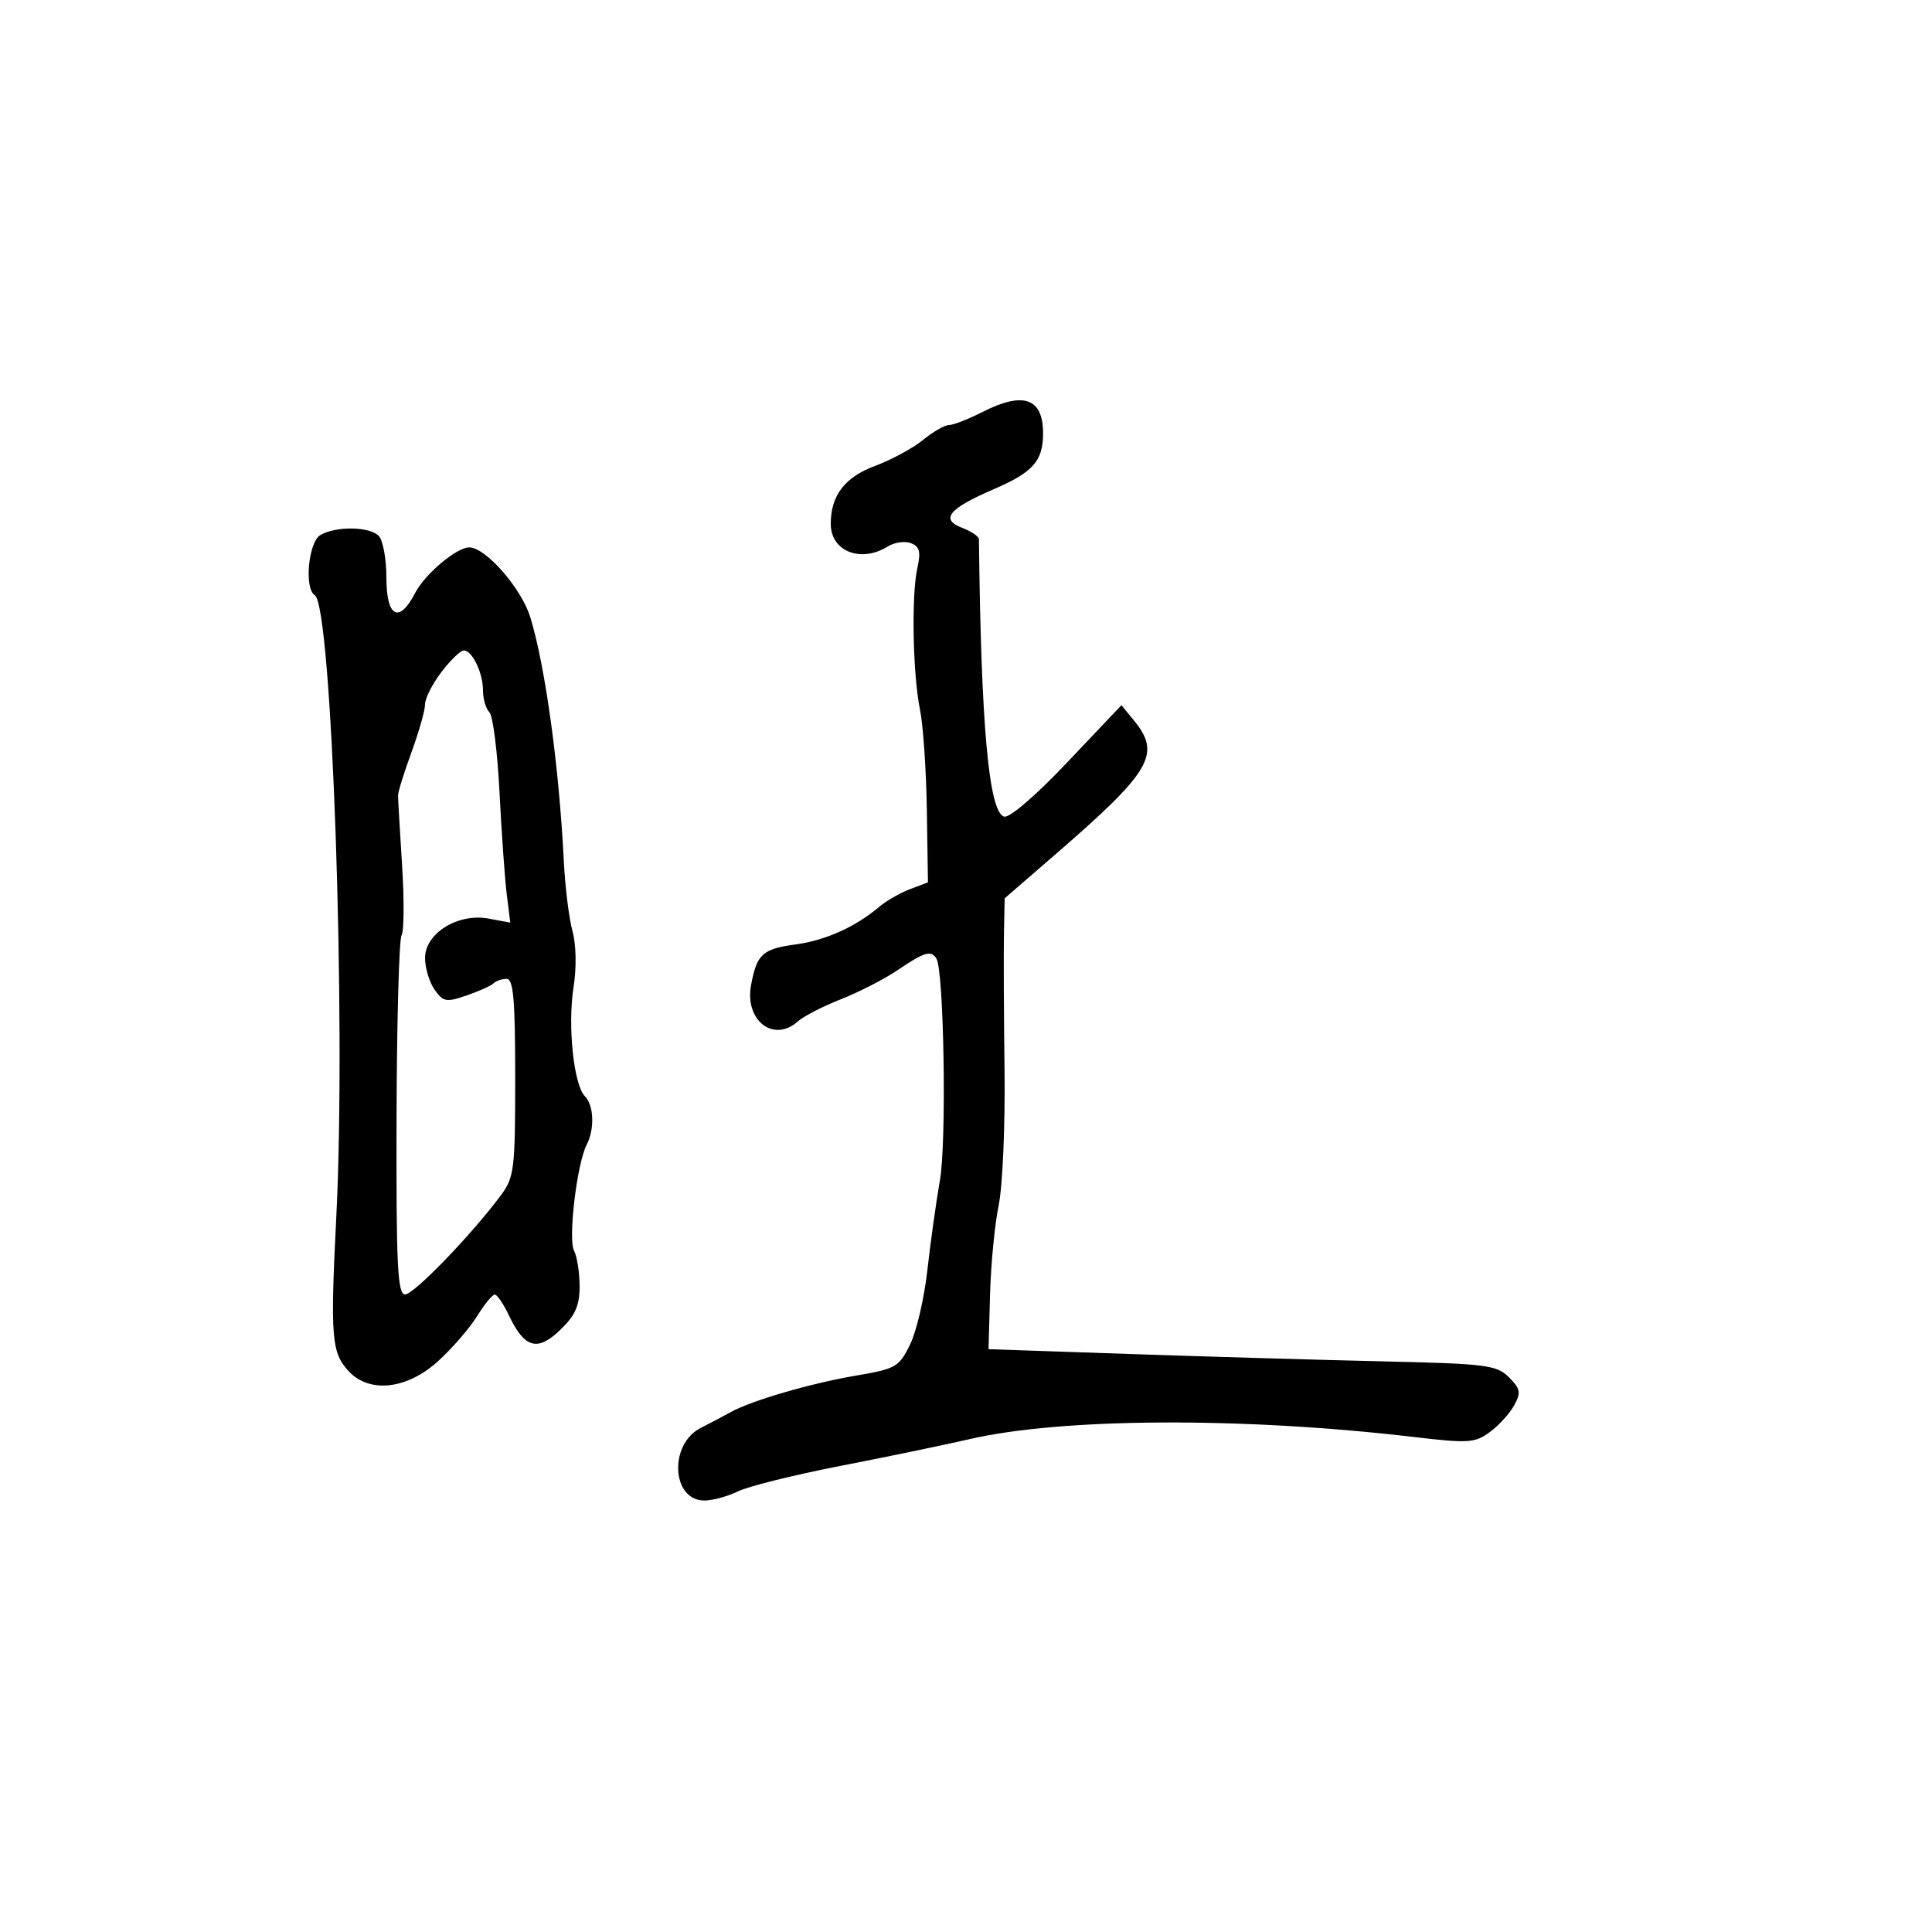 <svg xmlns="http://www.w3.org/2000/svg" width="300" height="300" viewBox="0 0 300 300" version="1.1">
	<path d="M 152.500 64 C 150.342 65.100, 148.032 66, 147.365 66 C 146.699 66, 144.881 67.041, 143.327 68.313 C 141.772 69.585, 138.429 71.396, 135.899 72.339 C 131.168 74.100, 129 76.931, 129 81.347 C 129 85.623, 133.681 87.465, 137.881 84.842 C 138.901 84.205, 140.506 83.980, 141.447 84.341 C 142.804 84.862, 143.010 85.673, 142.439 88.249 C 141.501 92.477, 141.739 104.778, 142.862 110.225 C 143.347 112.576, 143.823 119.566, 143.919 125.757 L 144.093 137.014 141.296 138.074 C 139.758 138.656, 137.600 139.897, 136.500 140.830 C 132.855 143.921, 128.222 146.008, 123.593 146.642 C 118.401 147.354, 117.542 148.127, 116.633 152.913 C 115.580 158.457, 120.128 161.993, 123.921 158.579 C 124.790 157.797, 127.792 156.257, 130.593 155.156 C 133.394 154.054, 137.394 151.994, 139.482 150.577 C 143.553 147.814, 144.582 147.515, 145.408 148.851 C 146.578 150.745, 147.002 177.235, 145.958 183.223 C 145.356 186.675, 144.473 193.005, 143.995 197.289 C 143.518 201.572, 142.312 206.745, 141.314 208.783 C 139.613 212.258, 139.094 212.558, 133 213.588 C 125.982 214.775, 116.716 217.468, 113.500 219.256 C 112.400 219.868, 110.295 220.977, 108.821 221.722 C 103.831 224.244, 104.266 233, 109.382 233 C 110.653 233, 112.999 232.360, 114.596 231.577 C 116.193 230.794, 123.350 229.016, 130.500 227.626 C 137.650 226.236, 146.650 224.369, 150.500 223.479 C 164.919 220.143, 192.999 220.009, 219.661 223.149 C 228.028 224.135, 229.040 224.067, 231.349 222.364 C 232.739 221.339, 234.439 219.472, 235.126 218.215 C 236.202 216.247, 236.089 215.644, 234.306 213.861 C 232.407 211.963, 230.805 211.759, 214.868 211.396 C 205.316 211.178, 187.600 210.662, 175.500 210.250 L 153.500 209.500 153.734 201 C 153.863 196.325, 154.466 190.093, 155.075 187.152 C 155.684 184.210, 156.093 174.760, 155.984 166.152 C 155.874 157.543, 155.833 148.023, 155.892 144.996 L 156 139.493 163.750 132.784 C 178.807 119.749, 180.362 117.108, 176.068 111.861 L 174.137 109.500 165.717 118.383 C 160.764 123.609, 156.721 127.075, 155.899 126.803 C 153.538 126.022, 152.329 112.632, 152.009 83.725 C 152.004 83.299, 150.826 82.504, 149.391 81.959 C 145.952 80.651, 147.326 78.967, 154.265 75.981 C 160.352 73.363, 161.925 71.621, 161.968 67.450 C 162.027 61.813, 158.972 60.700, 152.500 64 M 49.750 83.080 C 47.887 84.165, 47.213 91.395, 48.879 92.425 C 51.539 94.069, 53.765 158.300, 52.222 188.914 C 51.276 207.676, 51.466 210.050, 54.141 212.921 C 57.369 216.386, 63.163 215.751, 67.975 211.403 C 70.165 209.425, 72.903 206.275, 74.060 204.403 C 75.217 202.532, 76.464 201.010, 76.832 201.022 C 77.199 201.034, 78.175 202.466, 79 204.206 C 81.437 209.344, 83.425 209.925, 86.964 206.535 C 89.324 204.274, 90 202.762, 90 199.747 C 90 197.614, 89.609 195.111, 89.131 194.184 C 88.191 192.363, 89.593 180.658, 91.097 177.764 C 92.358 175.339, 92.223 171.623, 90.824 170.224 C 89.087 168.487, 88.122 159.252, 89.057 153.314 C 89.539 150.256, 89.473 146.674, 88.895 144.582 C 88.357 142.632, 87.753 137.765, 87.553 133.768 C 86.815 118.989, 84.660 103.334, 82.326 95.797 C 80.941 91.320, 75.404 85, 72.870 85 C 70.897 85, 65.979 89.139, 64.459 92.079 C 61.965 96.902, 60 95.853, 60 89.700 C 60 86.785, 59.460 83.860, 58.800 83.200 C 57.346 81.746, 52.159 81.677, 49.750 83.080 M 68.551 104.344 C 67.148 106.184, 66 108.445, 66 109.369 C 66 110.294, 65.058 113.626, 63.906 116.775 C 62.754 119.924, 61.810 122.950, 61.807 123.500 C 61.805 124.050, 62.085 128.909, 62.431 134.298 C 62.776 139.686, 62.742 144.608, 62.355 145.235 C 61.968 145.861, 61.617 158.665, 61.575 173.687 C 61.512 196.506, 61.731 201, 62.904 201 C 64.269 201, 73.210 191.749, 77.750 185.639 C 79.853 182.809, 80 181.615, 80 167.306 C 80 155.218, 79.720 152, 78.667 152 C 77.933 152, 77.025 152.308, 76.648 152.685 C 76.271 153.062, 74.387 153.912, 72.461 154.575 C 69.289 155.665, 68.819 155.579, 67.479 153.667 C 66.666 152.505, 66 150.299, 66 148.763 C 66 144.924, 71.113 141.750, 75.868 142.638 L 79.236 143.267 78.690 138.883 C 78.390 136.473, 77.883 129.344, 77.565 123.043 C 77.246 116.741, 76.539 111.139, 75.993 110.593 C 75.447 110.047, 75 108.535, 75 107.234 C 75 104.478, 73.335 101, 72.016 101 C 71.513 101, 69.954 102.505, 68.551 104.344" stroke="none" fill="black" fill-rule="evenodd"/>
</svg>